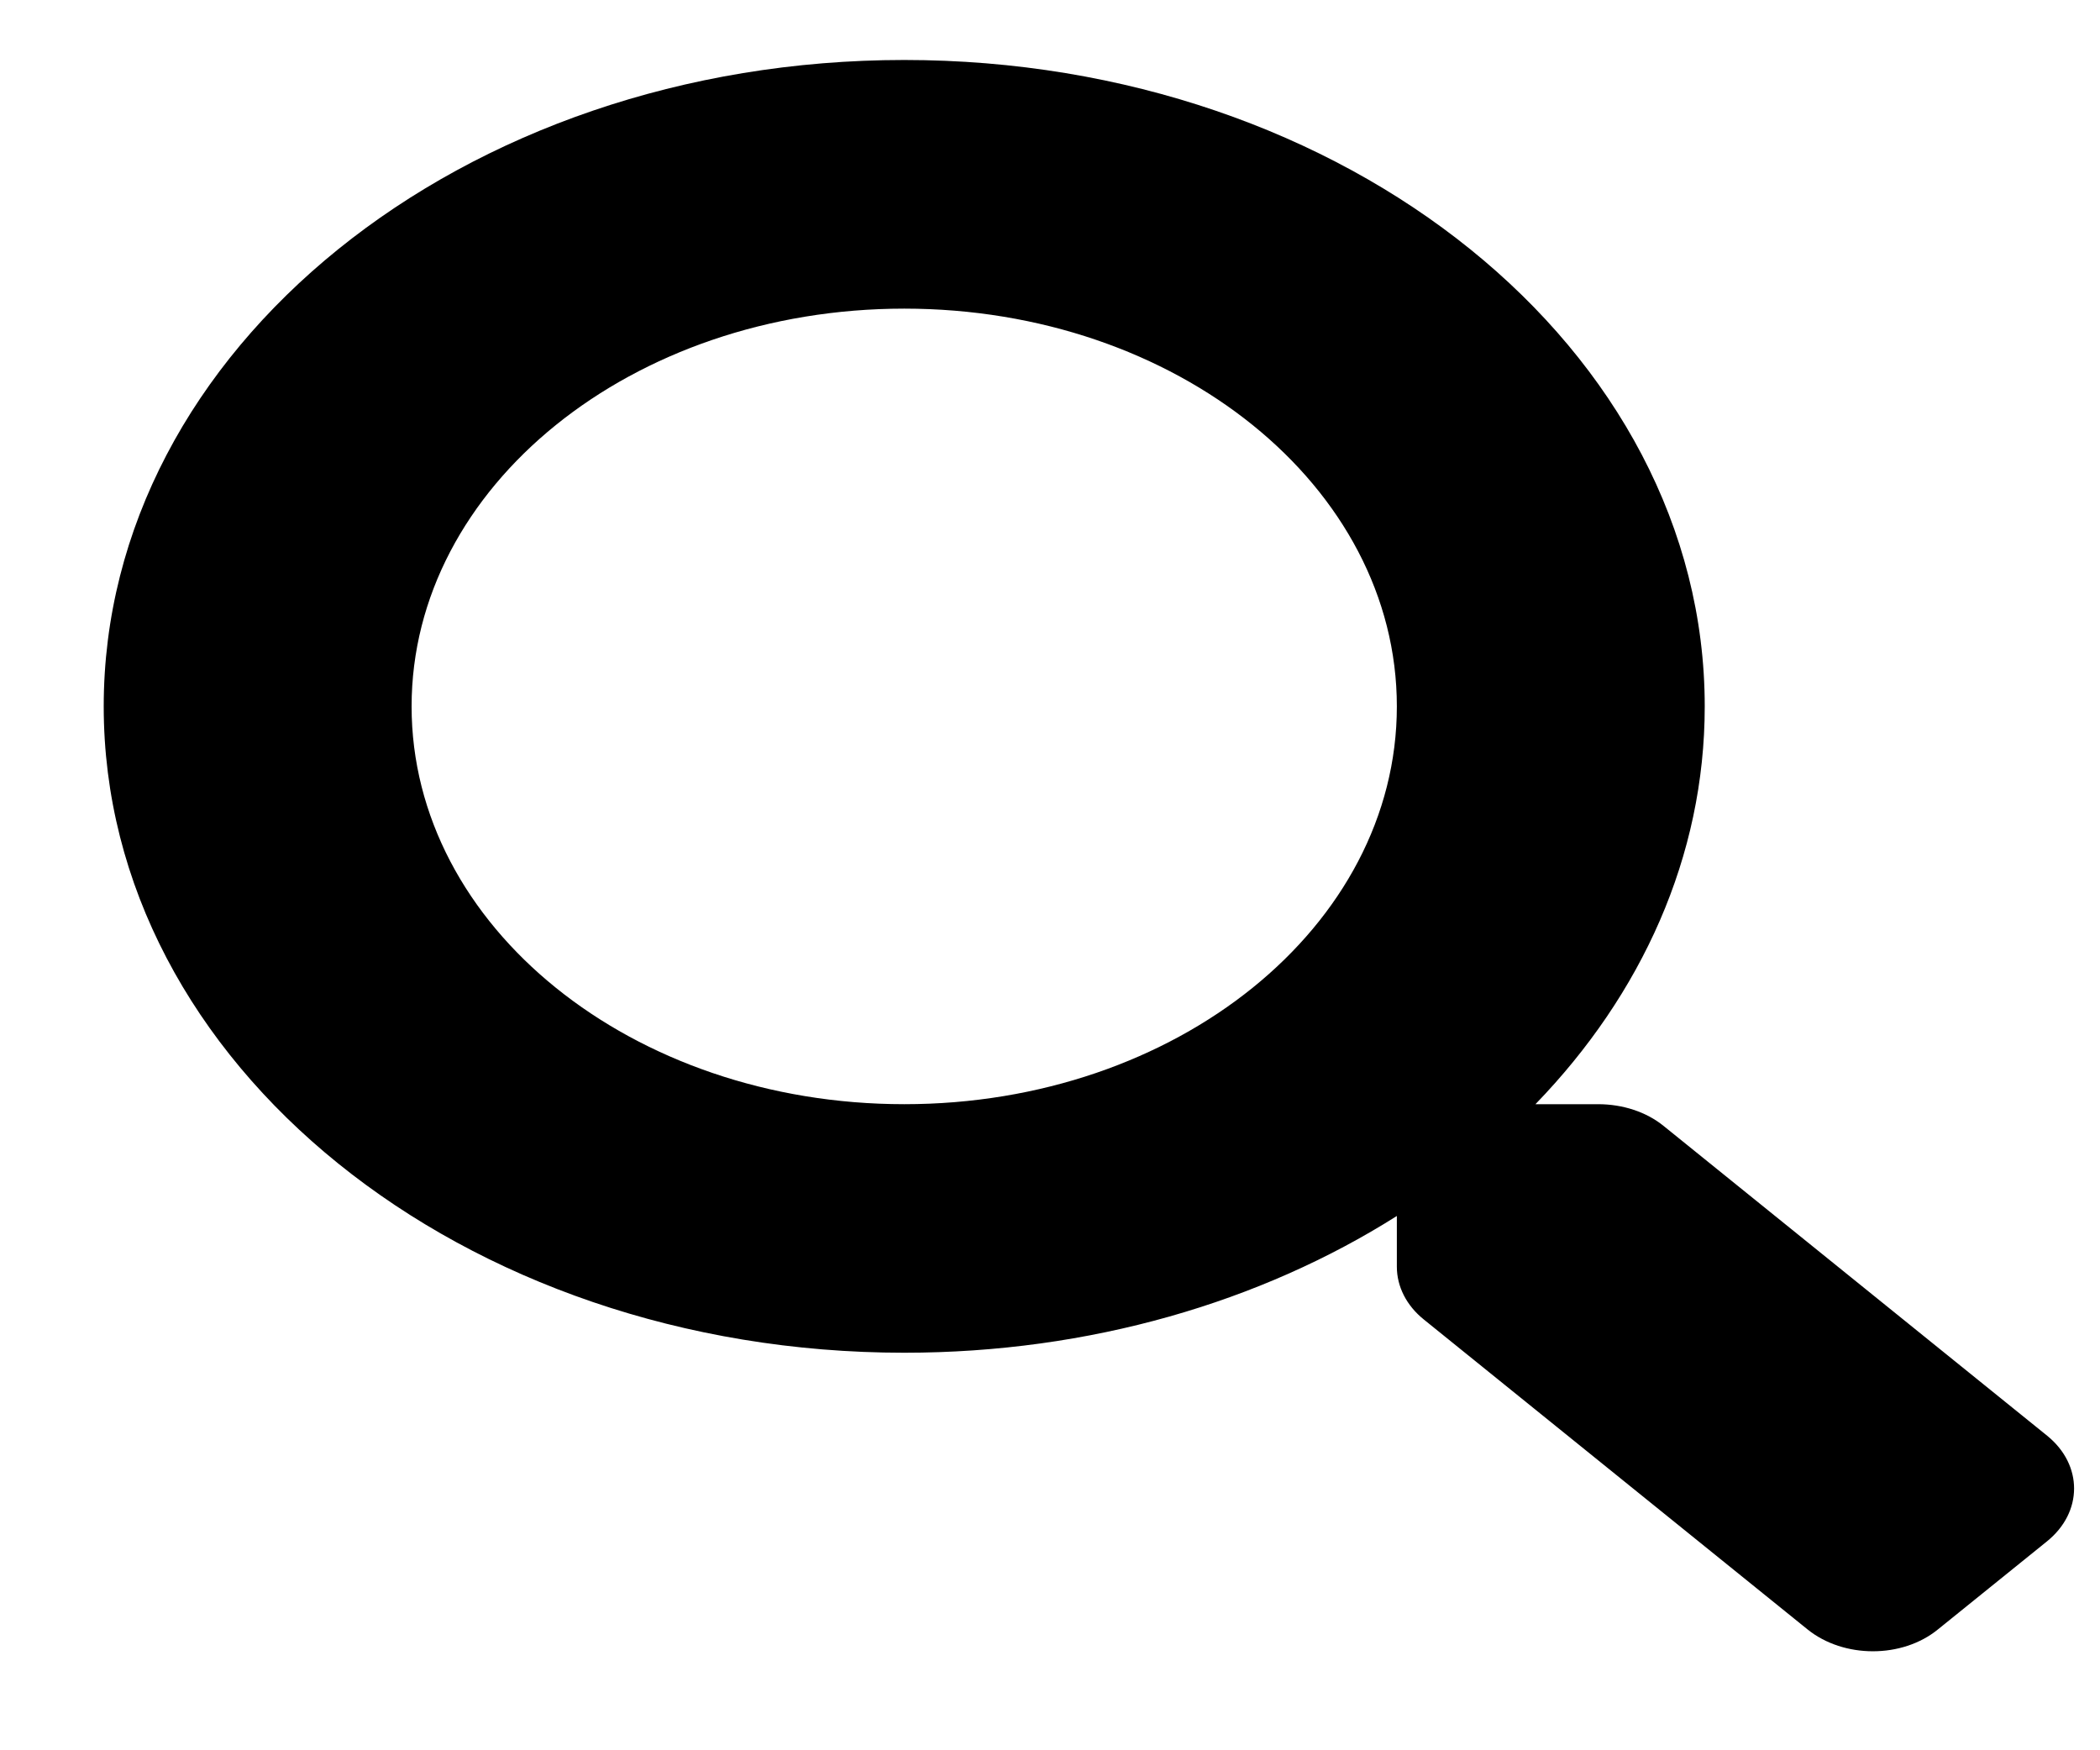 <svg width="18" height="15" viewBox="0 0 18 15" fill="none" xmlns="http://www.w3.org/2000/svg">
<path d="M17.548 12.305L14.259 9.649C14.111 9.529 13.909 9.463 13.698 9.463H13.161C14.071 8.523 14.612 7.34 14.612 6.054C14.612 2.994 11.541 0.514 7.751 0.514C3.96 0.514 0.889 2.994 0.889 6.054C0.889 9.114 3.96 11.593 7.751 11.593C9.344 11.593 10.809 11.157 11.973 10.421V10.856C11.973 11.026 12.056 11.189 12.204 11.308L15.493 13.964C15.803 14.214 16.305 14.214 16.611 13.964L17.545 13.21C17.855 12.96 17.855 12.555 17.548 12.305ZM7.751 9.463C5.418 9.463 3.528 7.939 3.528 6.054C3.528 4.171 5.415 2.645 7.751 2.645C10.083 2.645 11.973 4.168 11.973 6.054C11.973 7.937 10.086 9.463 7.751 9.463Z" fill="black"/>
</svg>
